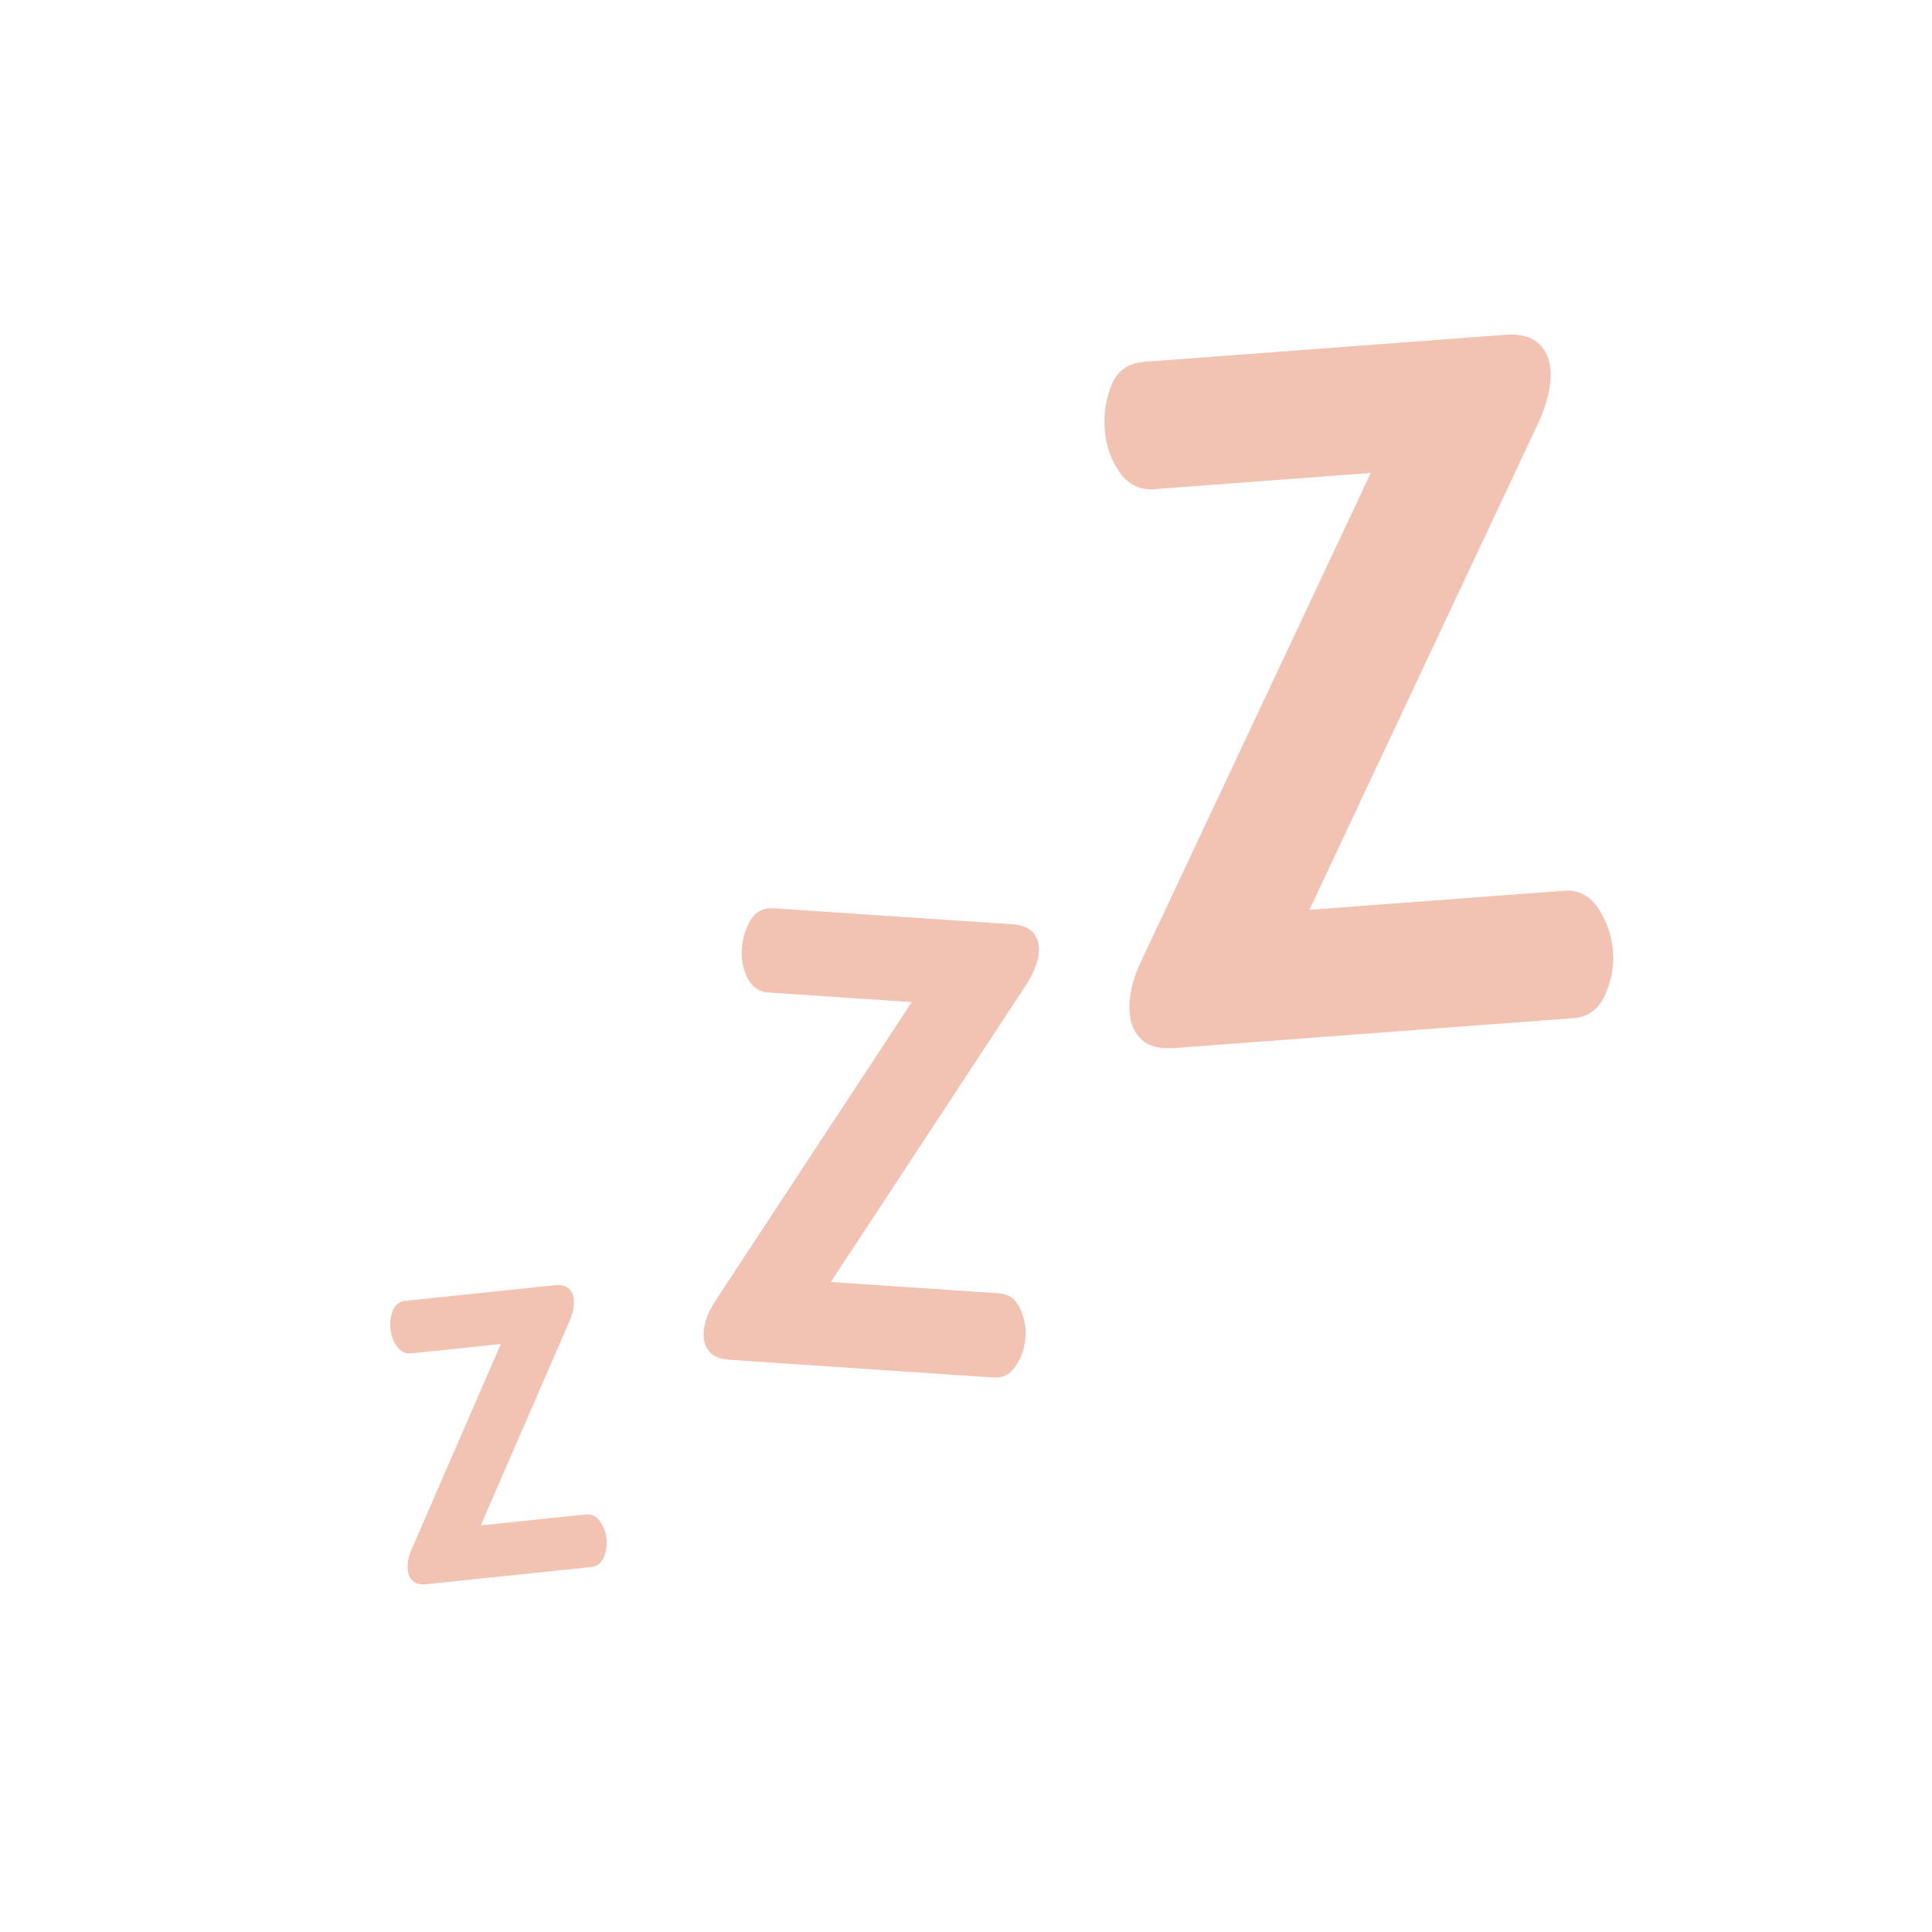 <?xml version="1.0" encoding="UTF-8" standalone="no"?>
<!DOCTYPE svg PUBLIC "-//W3C//DTD SVG 1.1//EN" "http://www.w3.org/Graphics/SVG/1.1/DTD/svg11.dtd">
<svg width="100%" height="100%" viewBox="0 0 256 256" version="1.1" xmlns="http://www.w3.org/2000/svg" xmlns:xlink="http://www.w3.org/1999/xlink" xml:space="preserve" xmlns:serif="http://www.serif.com/" style="fill-rule:evenodd;clip-rule:evenodd;stroke-linejoin:round;stroke-miterlimit:2;">
    <g transform="matrix(1,0,0,1,-4096,0)">
        <g id="Sleeping-Hygiene" transform="matrix(1.6,0,0,1.707,-14141.5,-373.411)">
            <rect x="11398.4" y="218.796" width="160" height="150" style="fill:none;"/>
            <g transform="matrix(0.604,-0.059,0.063,0.567,8916.53,501.708)">
                <path d="M4152,149.882C4151.16,149.882 4150.55,149.679 4150.18,149.273C4149.81,148.868 4149.62,148.347 4149.62,147.713C4149.62,146.795 4149.92,145.825 4150.52,144.802L4165.44,118.4L4153.17,118.4C4152.39,118.4 4151.78,118.039 4151.34,117.316C4150.9,116.593 4150.68,115.755 4150.68,114.802C4150.68,113.921 4150.88,113.101 4151.26,112.342C4151.65,111.584 4152.29,111.205 4153.17,111.205L4173.59,111.205C4174.4,111.205 4175,111.407 4175.39,111.813C4175.78,112.219 4175.97,112.739 4175.97,113.374C4175.97,114.22 4175.67,115.19 4175.07,116.284L4160.15,142.686L4174.54,142.686C4175.36,142.686 4175.97,143.074 4176.4,143.85C4176.82,144.626 4177.03,145.437 4177.03,146.284C4177.03,147.131 4176.82,147.942 4176.4,148.718C4175.97,149.494 4175.36,149.882 4174.54,149.882L4152,149.882Z" style="fill:rgb(242,194,178);fill-rule:nonzero;"/>
            </g>
            <g transform="matrix(0.969,0.061,-0.065,0.908,7445.33,-65.059)">
                <path d="M4152,149.882C4151.16,149.882 4150.55,149.679 4150.18,149.273C4149.81,148.868 4149.62,148.347 4149.62,147.713C4149.62,146.795 4149.92,145.825 4150.52,144.802L4165.44,118.4L4153.17,118.4C4152.39,118.4 4151.78,118.039 4151.34,117.316C4150.9,116.593 4150.68,115.755 4150.68,114.802C4150.68,113.921 4150.88,113.101 4151.26,112.342C4151.65,111.584 4152.29,111.205 4153.17,111.205L4173.59,111.205C4174.4,111.205 4175,111.407 4175.39,111.813C4175.78,112.219 4175.97,112.739 4175.97,113.374C4175.97,114.22 4175.67,115.19 4175.07,116.284L4160.15,142.686L4174.54,142.686C4175.36,142.686 4175.97,143.074 4176.4,143.85C4176.82,144.626 4177.03,145.437 4177.03,146.284C4177.03,147.131 4176.82,147.942 4176.4,148.718C4175.97,149.494 4175.36,149.882 4174.54,149.882L4152,149.882Z" style="fill:rgb(242,194,178);fill-rule:nonzero;"/>
            </g>
            <g transform="matrix(1.466,-0.103,0.11,1.374,5392.4,521.823)">
                <path d="M4152,149.882C4151.16,149.882 4150.55,149.679 4150.18,149.273C4149.81,148.868 4149.62,148.347 4149.62,147.713C4149.62,146.795 4149.92,145.825 4150.52,144.802L4165.44,118.4L4153.17,118.4C4152.39,118.4 4151.78,118.039 4151.34,117.316C4150.9,116.593 4150.68,115.755 4150.68,114.802C4150.68,113.921 4150.88,113.101 4151.26,112.342C4151.65,111.584 4152.29,111.205 4153.17,111.205L4173.59,111.205C4174.4,111.205 4175,111.407 4175.39,111.813C4175.78,112.219 4175.97,112.739 4175.97,113.374C4175.97,114.22 4175.67,115.19 4175.07,116.284L4160.15,142.686L4174.54,142.686C4175.36,142.686 4175.97,143.074 4176.4,143.85C4176.82,144.626 4177.03,145.437 4177.03,146.284C4177.03,147.131 4176.82,147.942 4176.4,148.718C4175.97,149.494 4175.36,149.882 4174.54,149.882L4152,149.882Z" style="fill:rgb(242,194,178);fill-rule:nonzero;"/>
            </g>
        </g>
    </g>
</svg>
